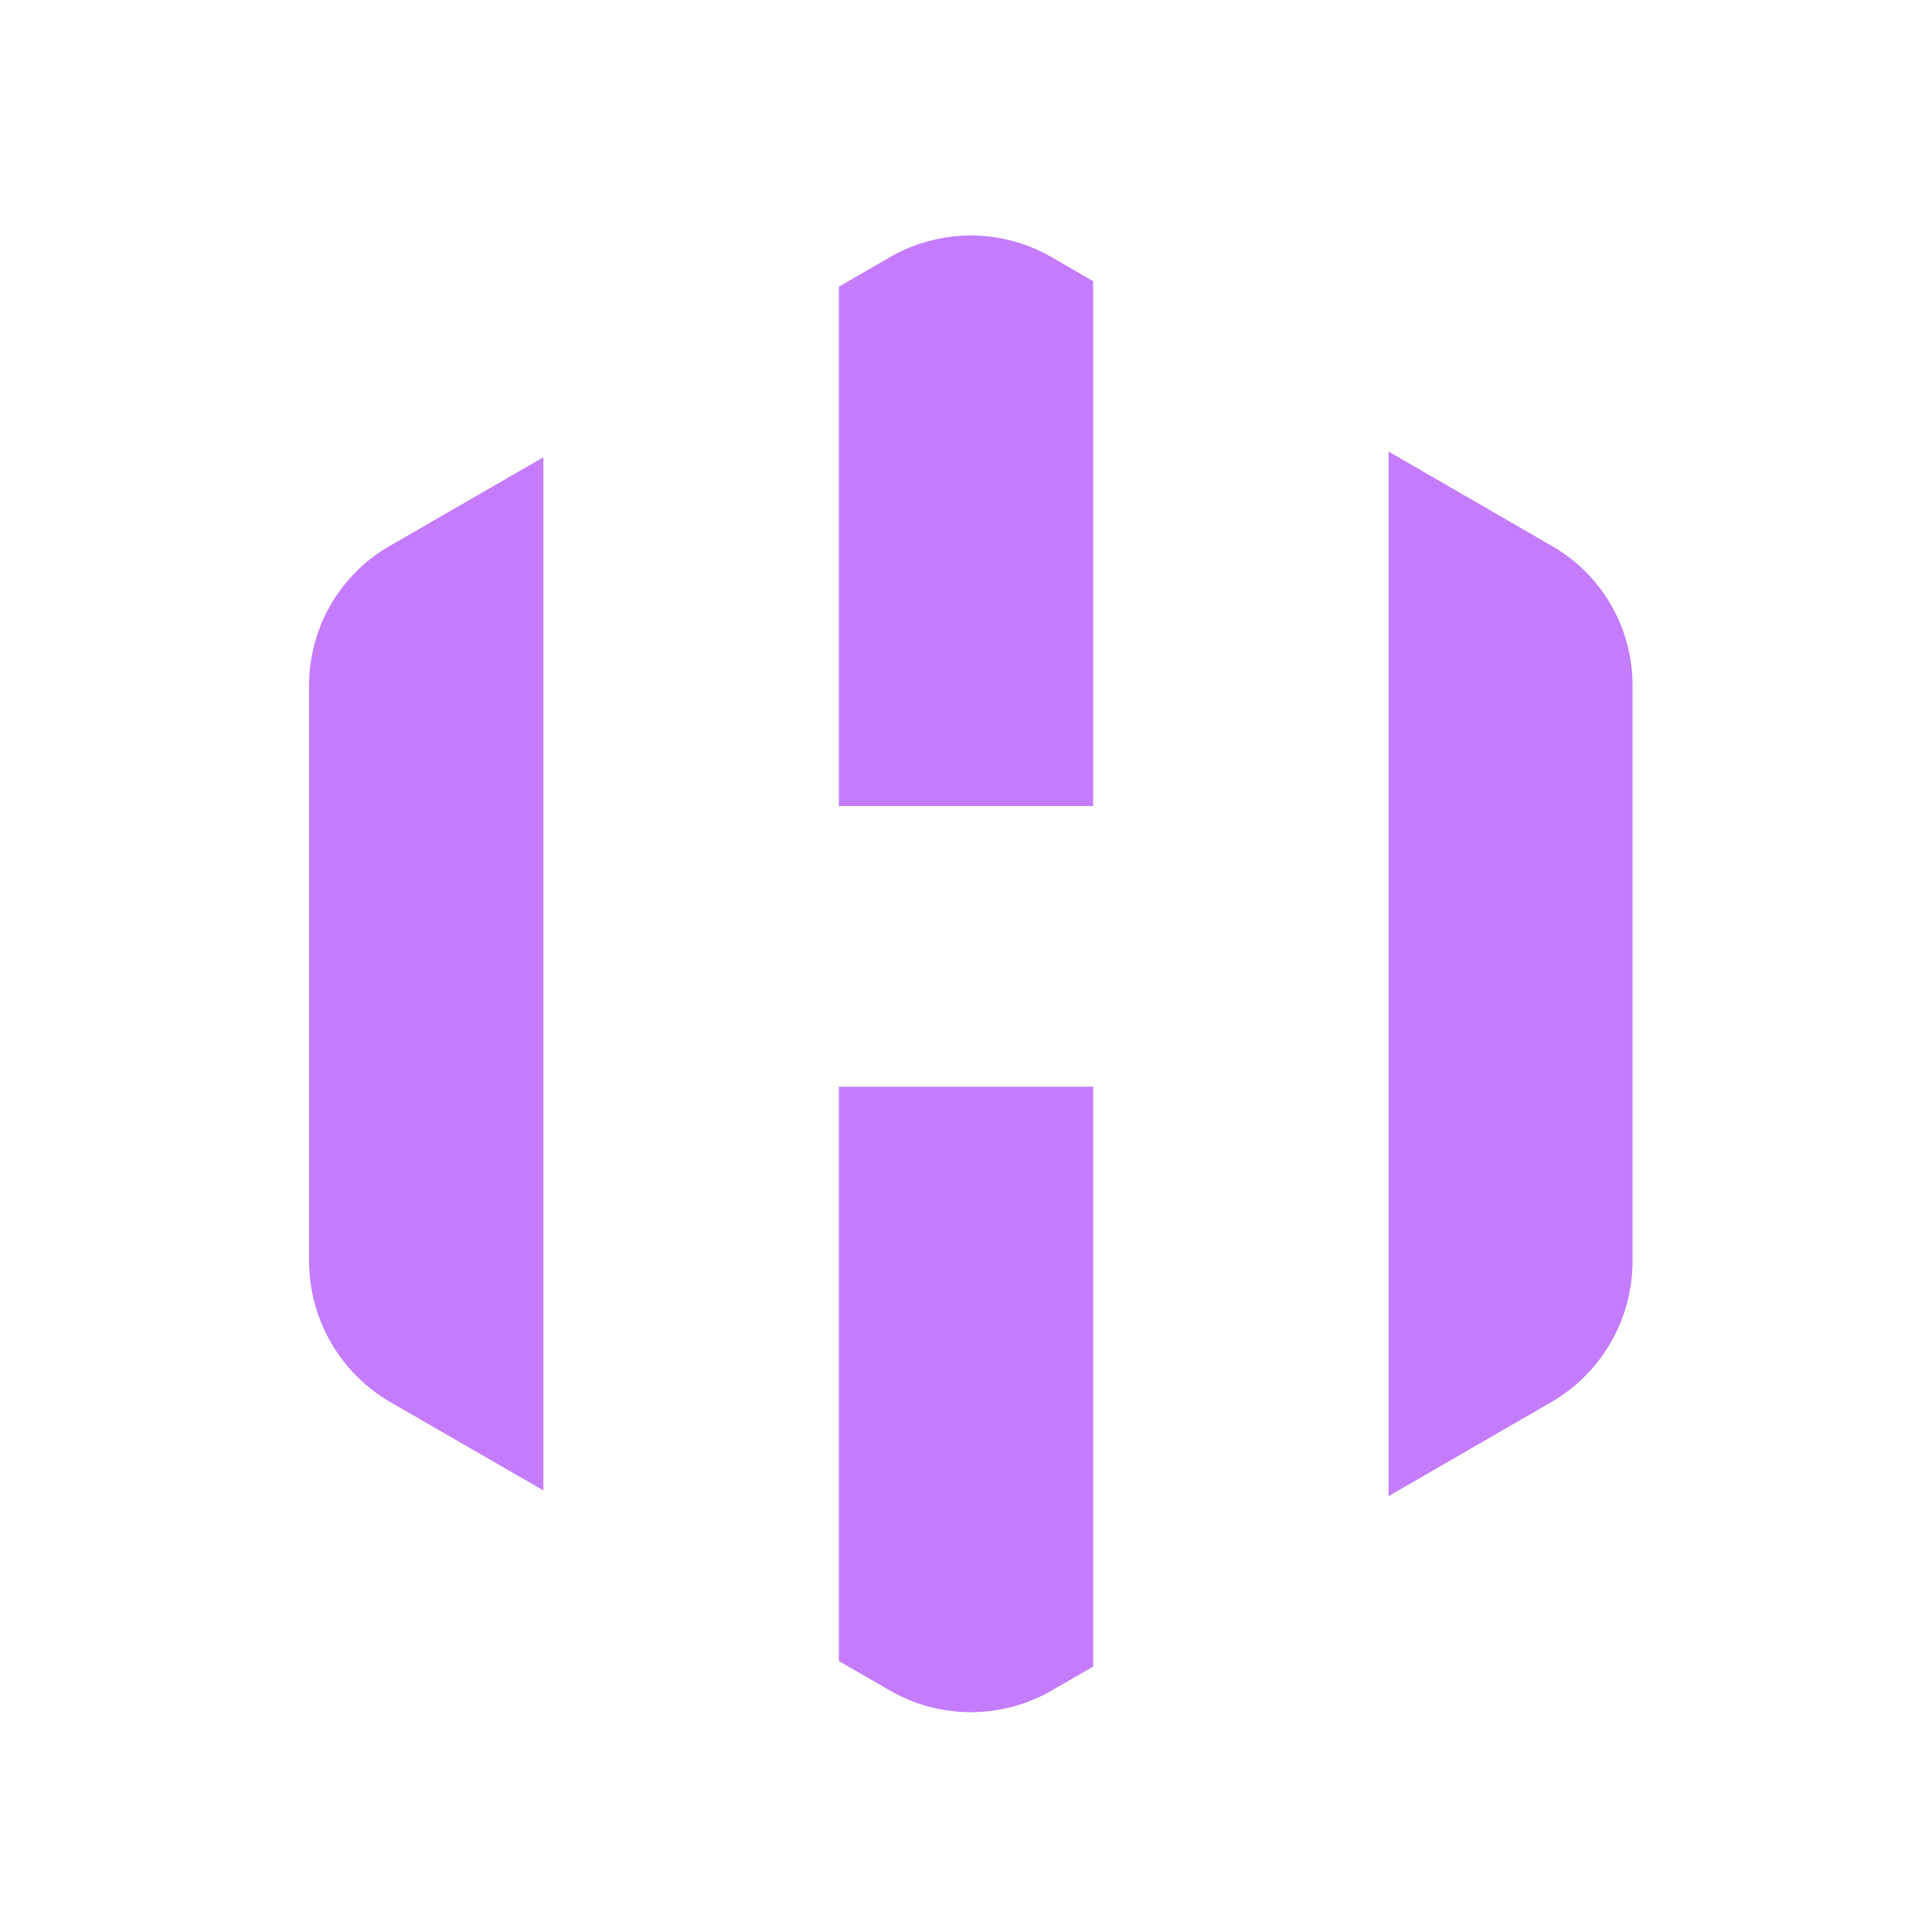 <svg xmlns="http://www.w3.org/2000/svg" width="16" height="16" fill="none"><path fill="#C47CFC" fill-rule="evenodd" d="m11.5 3.74 1.35.78a1.33 1.33 0 0 1 .67 1.15v4.78a1.35 1.35 0 0 1-.67 1.16l-1.35.78V3.74ZM9.053 2.329 8.71 2.13a1.34 1.34 0 0 0-1.34 0l-.423.244v4.301h2.106V2.328ZM4.5 3.787l-1.27.733a1.33 1.33 0 0 0-.67 1.15v4.78a1.35 1.35 0 0 0 .67 1.16l1.27.733V3.787Zm2.447 9.969L7.37 14a1.34 1.34 0 0 0 1.34 0l.343-.198V9H6.947v4.756Z" clip-rule="evenodd"/></svg>
